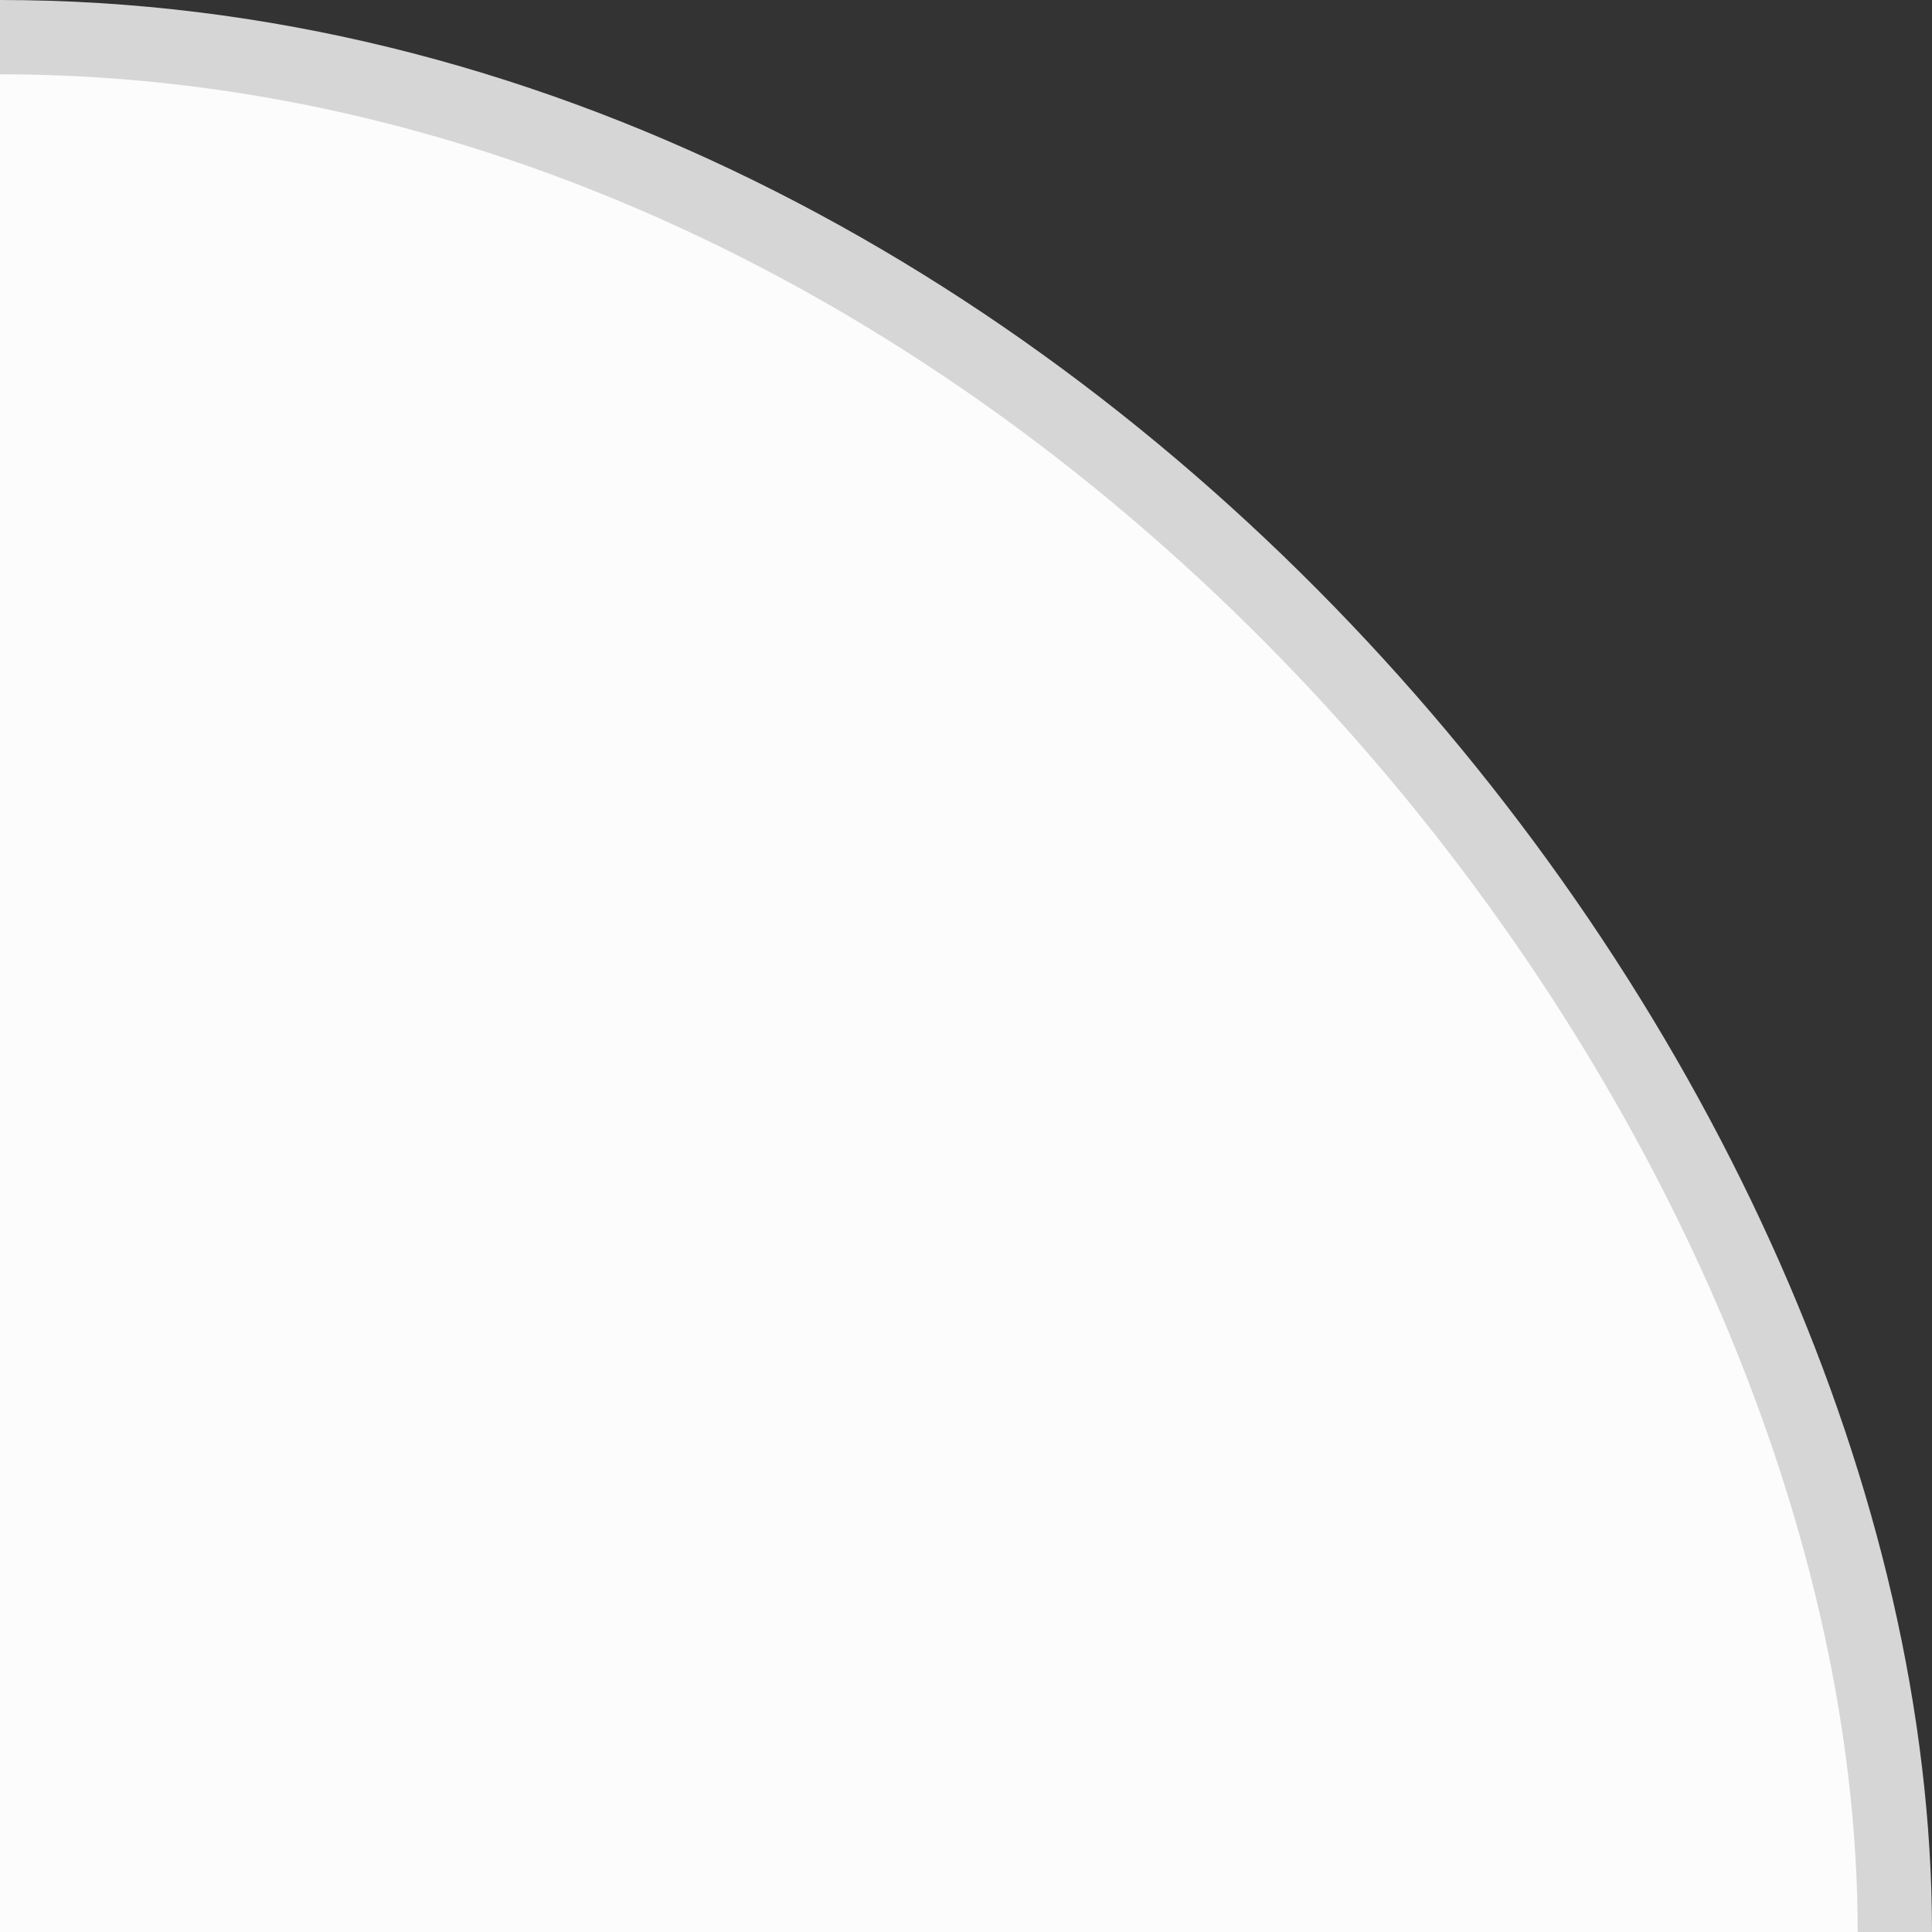 <?xml version="1.0" encoding="UTF-8"?>
<svg width="26px" height="26px" viewBox="0 0 26 26" version="1.1" xmlns="http://www.w3.org/2000/svg" xmlns:xlink="http://www.w3.org/1999/xlink">
    <rect x="0" y="0" width="26" height="26" fill="#333333" stroke="none"/>
    <!-- Generator: Sketch 53.1 (72631) - https://sketchapp.com -->
    <title>Mobile/Light_theme/06_LISTS/group_list_bg Copy</title>
    <desc>Created with Sketch.</desc>
    <g id="Mobile/Light_theme/06_LISTS/group_list_bg-Copy" stroke="none" stroke-width="1" fill="none" fill-rule="evenodd">
        <rect id="Rectangle-2" stroke="#D6D6D6" fill="#FCFCFC" x="-333.5" y="0.5" width="359" height="51" rx="25.5"></rect>
    </g>
</svg>